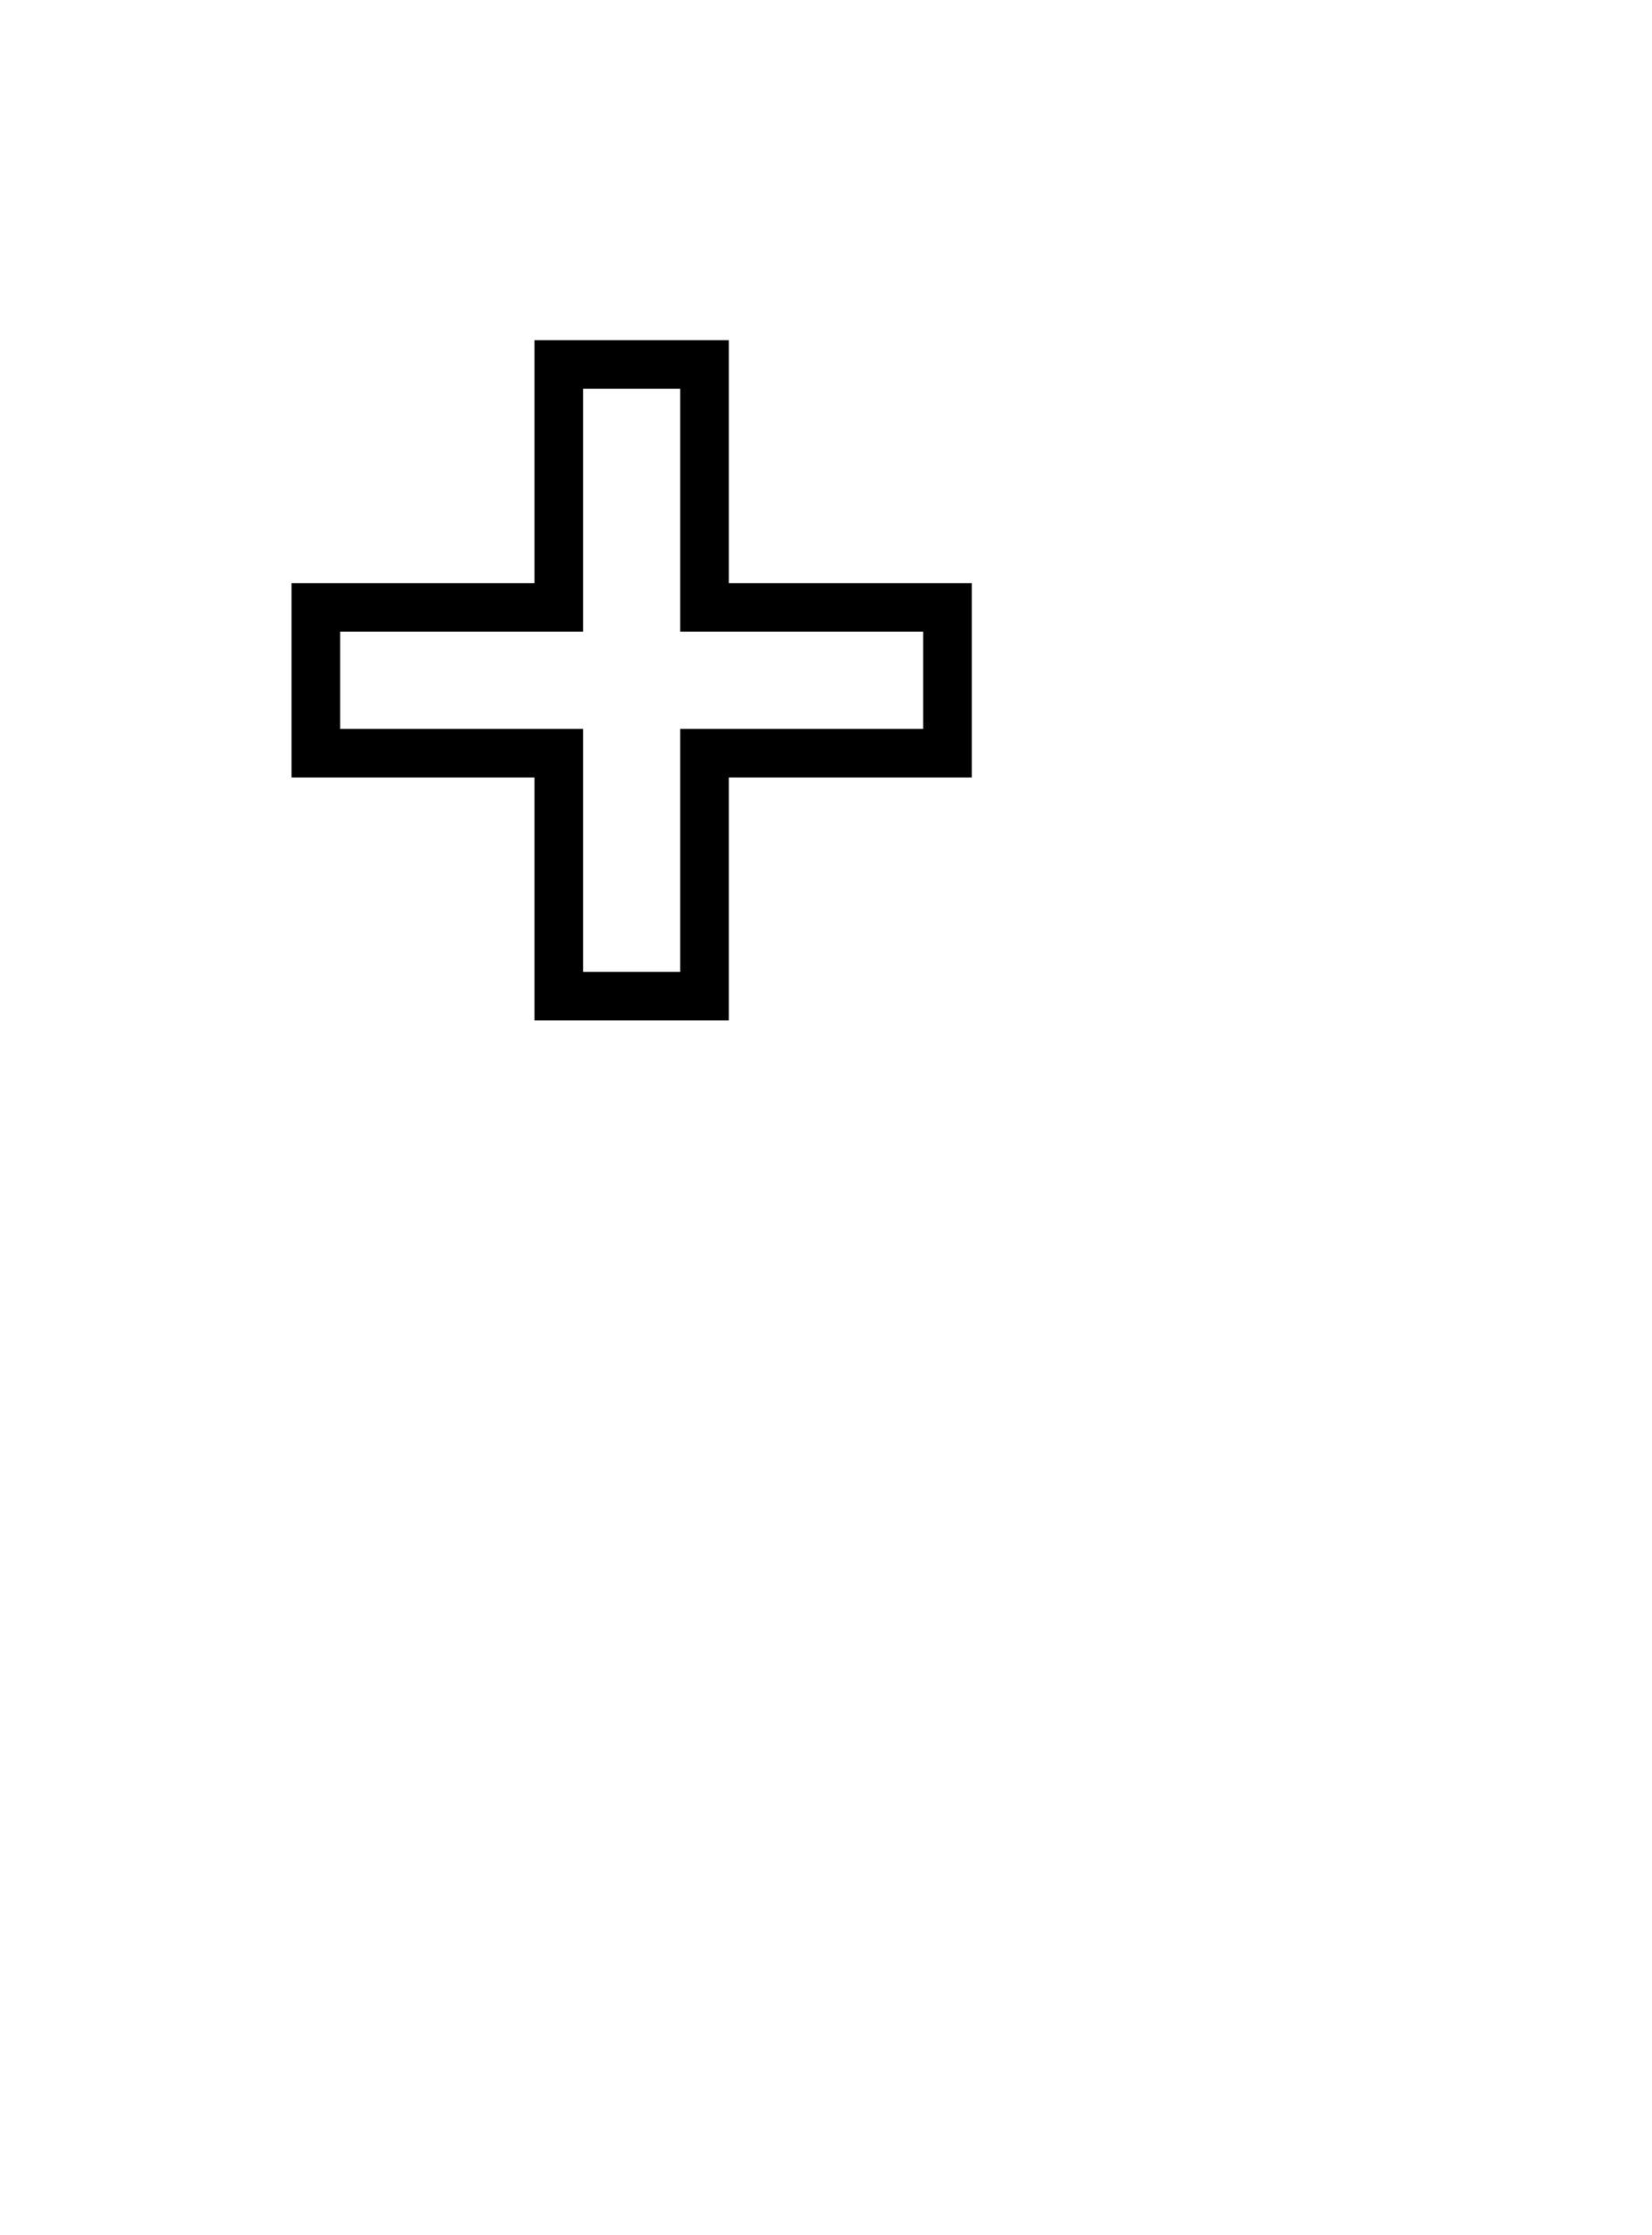 <svg height="46" viewBox="0 0 34 46" width="34" xmlns="http://www.w3.org/2000/svg" xmlns:xlink="http://www.w3.org/1999/xlink"><filter id="a" height="177.1%" width="177.1%" x="-38.6%" y="-38.6%"><feOffset dx="0" dy="1" in="SourceAlpha" result="shadowOffsetOuter1"/><feGaussianBlur in="shadowOffsetOuter1" result="shadowBlurOuter1" stdDeviation=".9"/><feColorMatrix in="shadowBlurOuter1" result="shadowMatrixOuter1" type="matrix" values="0 0 0 0 0   0 0 0 0 0   0 0 0 0 0  0 0 0 0.65 0"/><feMerge><feMergeNode in="shadowMatrixOuter1"/><feMergeNode in="SourceGraphic"/></feMerge></filter><g fill="none" filter="url(#a)" transform="translate(6 6)"><path d="m9 5h5v4h-5v5h-4v-5h-5v-4h5v-5h4z" fill="#000"/><path d="m8 6h5v2h-5v5h-2v-5h-5v-2h5v-5h2z" fill="#fff"/></g></svg>